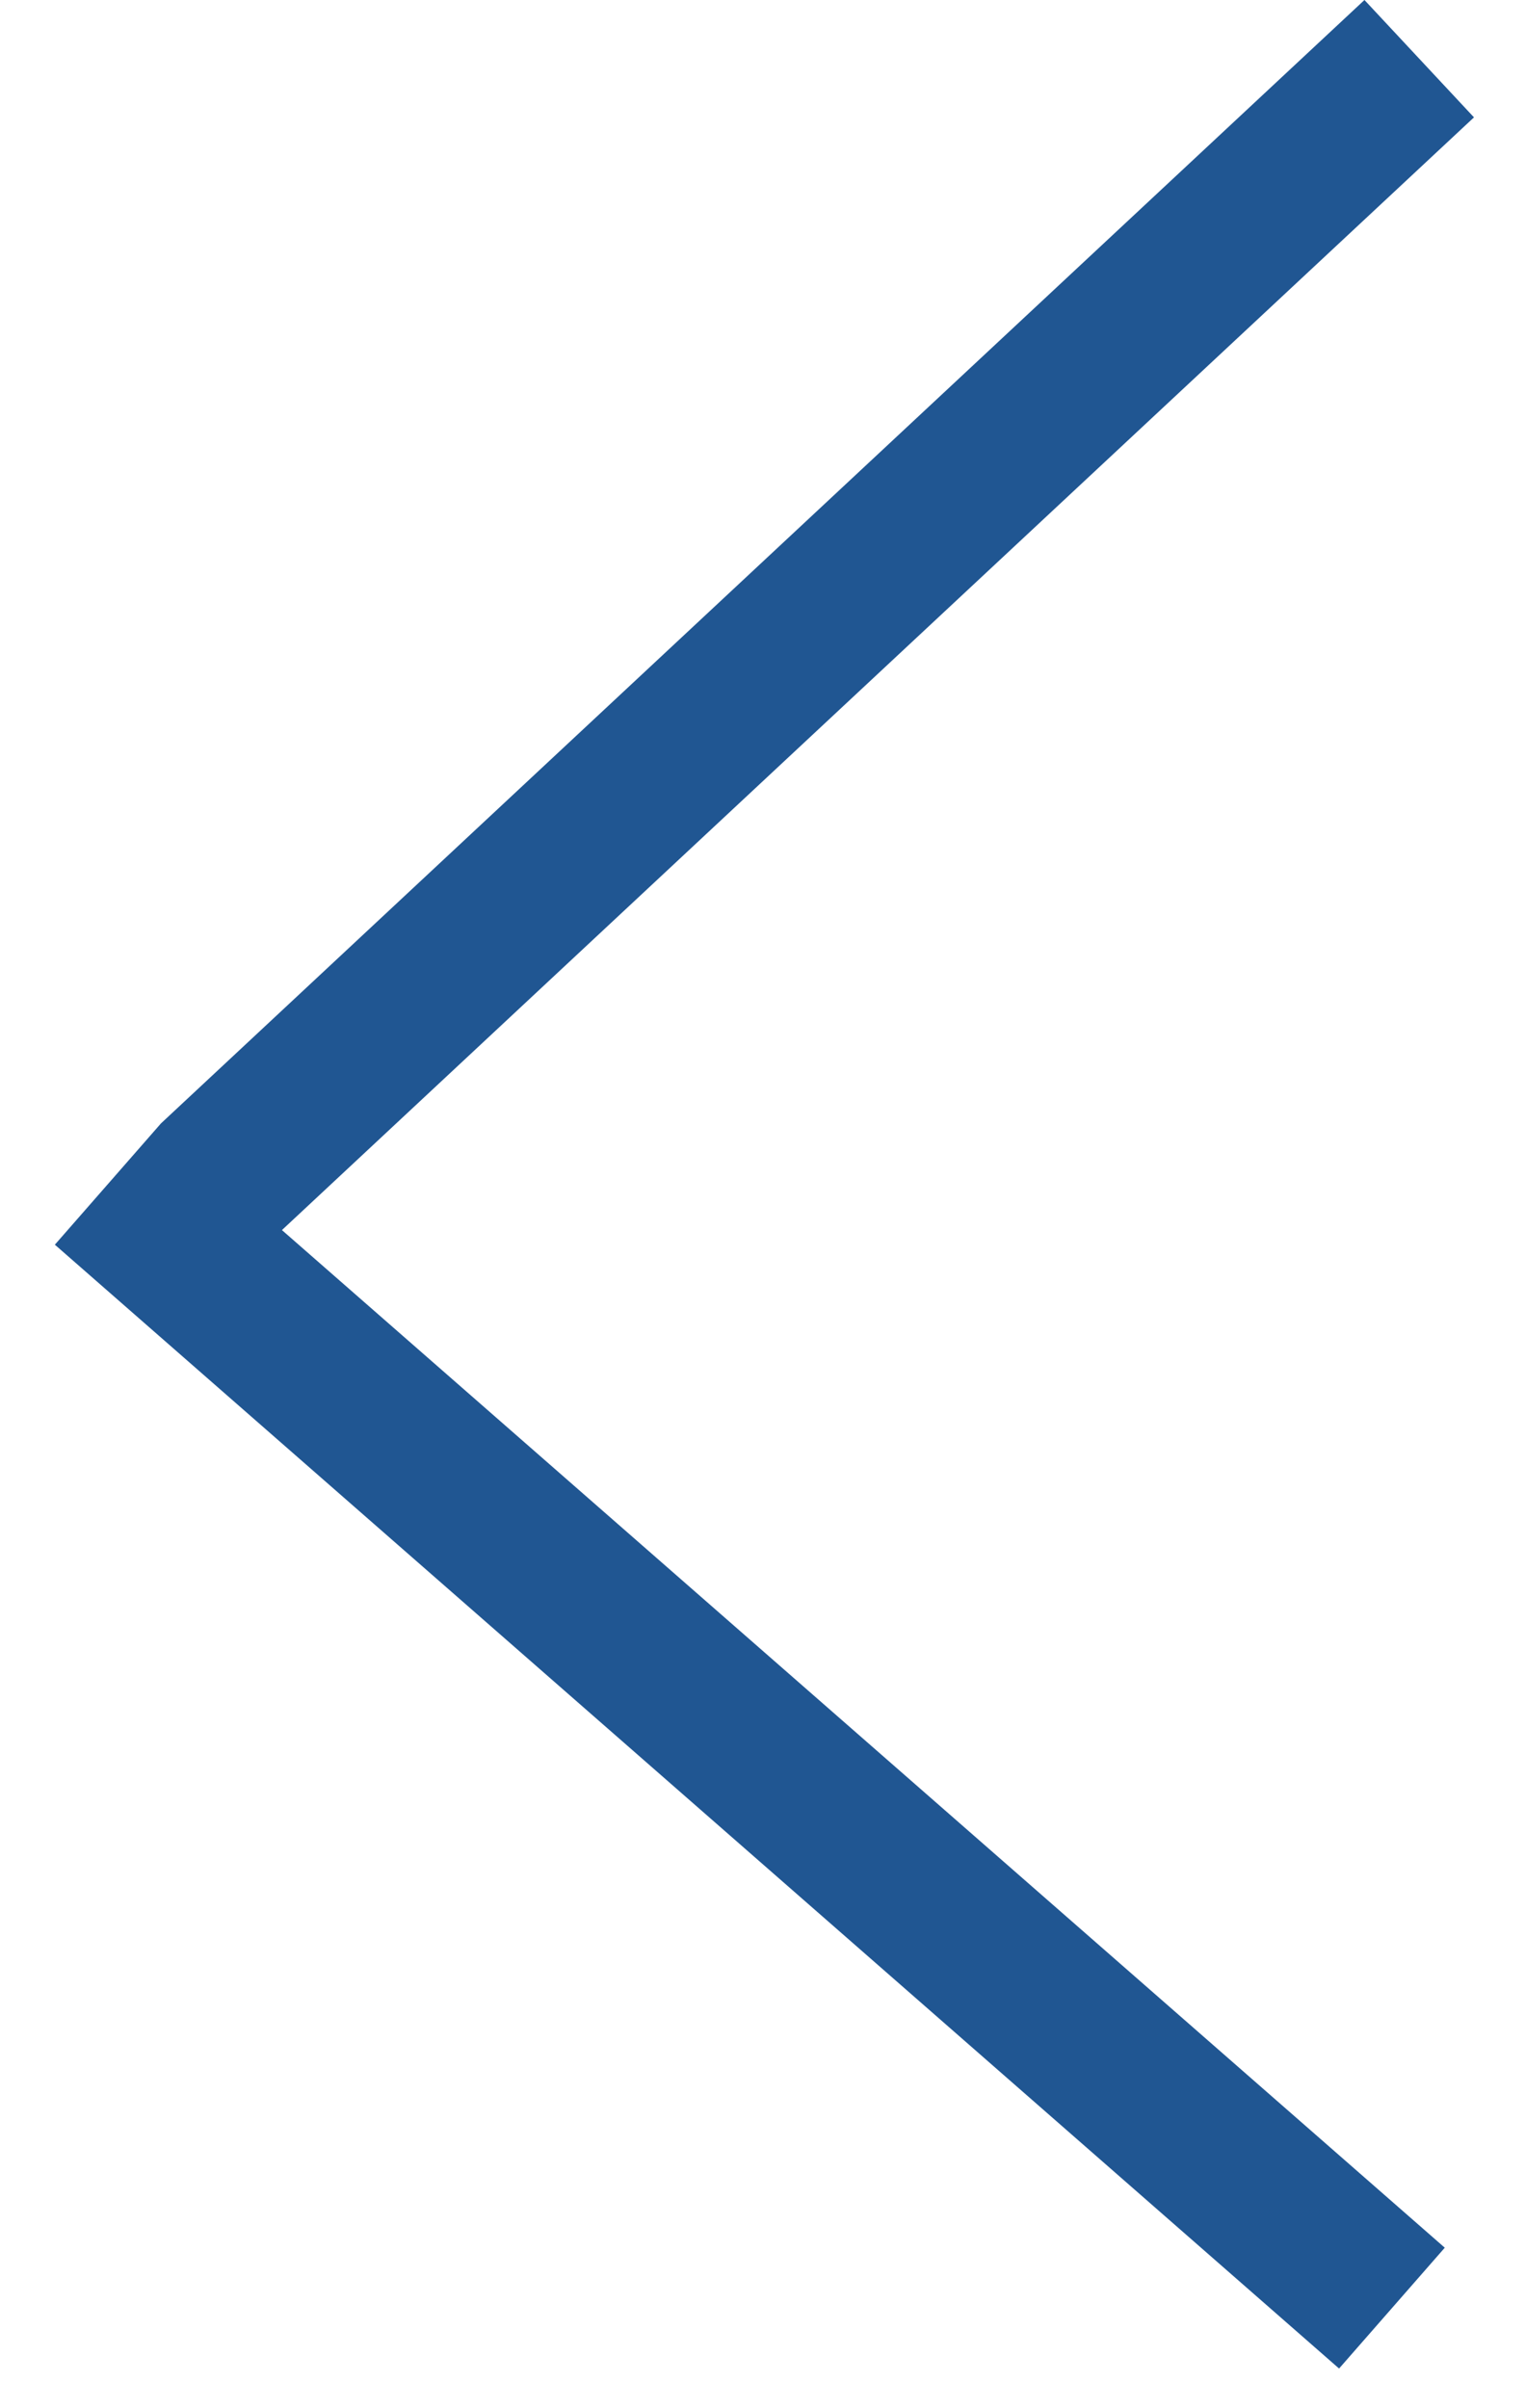 <svg width="19" height="30" viewBox="0 0 19 30" fill="none" xmlns="http://www.w3.org/2000/svg">
<path d="M17.682 0.731L2.682 14.731M17.342 28.753L1.342 14.753" stroke="#205692" stroke-width="2"/>
</svg>
